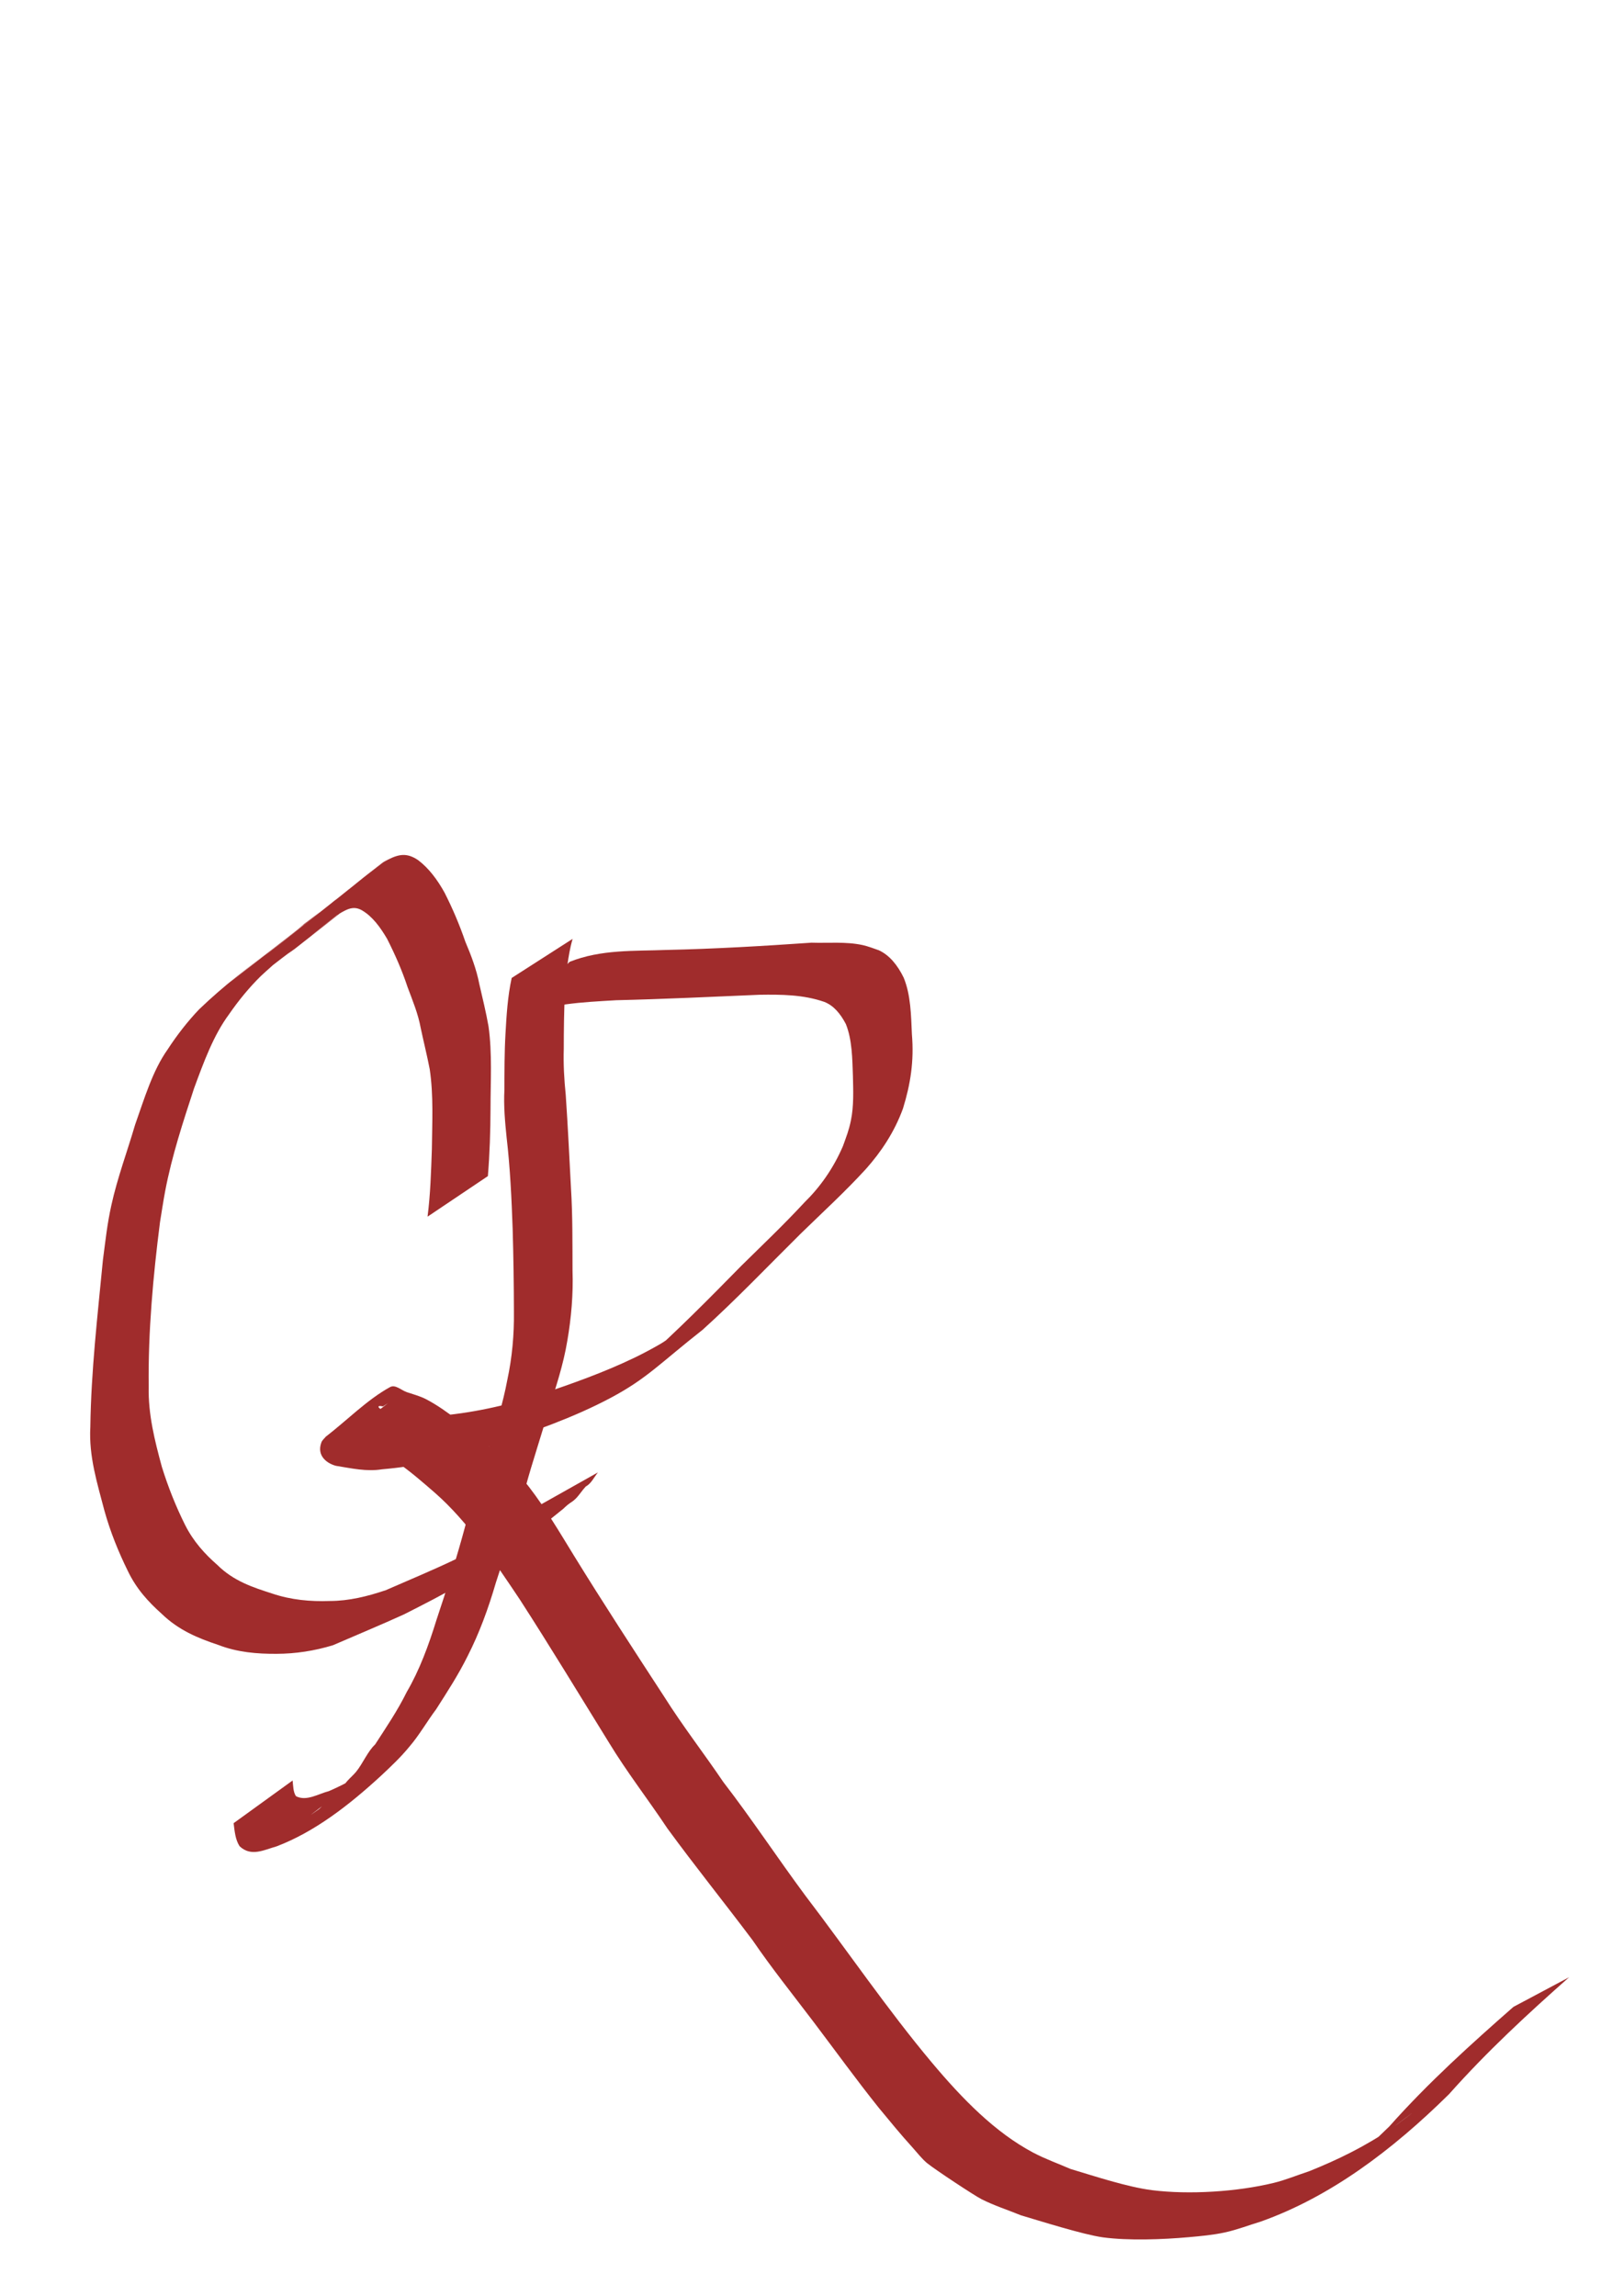 <?xml version="1.0" encoding="UTF-8" standalone="no"?>
<!-- Created with Inkscape (http://www.inkscape.org/) -->

<svg
   xmlns:dc="http://purl.org/dc/elements/1.1/"
   xmlns:cc="http://creativecommons.org/ns#"
   xmlns:rdf="http://www.w3.org/1999/02/22-rdf-syntax-ns#"
   xmlns:svg="http://www.w3.org/2000/svg"
   xmlns="http://www.w3.org/2000/svg"
   xmlns:sodipodi="http://sodipodi.sourceforge.net/DTD/sodipodi-0.dtd"
   xmlns:inkscape="http://www.inkscape.org/namespaces/inkscape"
   width="210mm"
   height="297mm"
   viewBox="0 0 210 297"
   version="1.1"
   id="svg3587"
   inkscape:version="0.92.2 (5c3e80d, 2017-08-06)"
   sodipodi:docname="cr_logo.svg">
  <defs
     id="defs3581" />
  <sodipodi:namedview
     id="base"
     pagecolor="#ffffff"
     bordercolor="#666666"
     borderopacity="1.0"
     inkscape:pageopacity="0.0"
     inkscape:pageshadow="2"
     inkscape:zoom="0.35"
     inkscape:cx="-70"
     inkscape:cy="445.71429"
     inkscape:document-units="mm"
     inkscape:current-layer="layer1"
     showgrid="false"
     inkscape:window-width="1075"
     inkscape:window-height="763"
     inkscape:window-x="30"
     inkscape:window-y="30"
     inkscape:window-maximized="0" />
  <g
     inkscape:label="Layer 1"
     inkscape:groupmode="layer"
     id="layer1">
    <path
       style="fill:#a02c2c;fill-opacity:1;stroke:none;stroke-width:1.764;stroke-miterlimit:4;stroke-dasharray:7.057, 1.764;stroke-dashoffset:0"
       id="path3573"
       d="m 55.321,157.388 c 0.372,-2.878 0.455,-5.804 0.558,-8.717 0.039,-3.447 0.227,-6.938 -0.275,-10.339 -0.345,-1.799 -0.791,-3.552 -1.167,-5.34 -0.343,-1.882 -1.066,-3.581 -1.703,-5.301 -0.728,-2.204 -1.639,-4.25 -2.644,-6.234 -0.901,-1.536 -1.903,-2.896 -3.236,-3.68 -1.295,-0.767 -2.277,0.061 -3.467,0.728 -0.222,0.157 -0.882,0.64 -0.666,0.47 2.264,-1.778 4.533,-3.544 6.808,-5.295 0.243,-0.187 -0.469,0.413 -0.711,0.605 -2.701,2.141 -5.42,4.238 -8.115,6.391 -2.178,1.74 4.371,-3.446 6.563,-5.152 0.303,-0.235 -0.596,0.494 -0.893,0.74 -2.745,2.163 -5.482,4.342 -8.234,6.488 -0.303,0.236 -0.622,0.431 -0.928,0.658 -0.302,0.223 -1.196,0.923 -0.898,0.689 14.279,-11.239 1.963,-1.465 -2.883,2.193 -5.095,3.893 6.132,-4.856 4.592,-3.657 -2.844,2.214 -5.68,4.446 -8.516,6.679 -2.03,1.599 4.051,-3.222 6.1,-4.776 0.663,-0.503 -1.259,1.156 -1.879,1.753 -1.477,1.456 -2.848,3.12 -4.097,4.93 -2.011,2.714 -3.264,6.168 -4.521,9.573 -1.415,4.324 -2.867,8.709 -3.741,13.312 -0.251,1.321 -0.444,2.662 -0.665,3.993 -0.893,7.01 -1.544,14.117 -1.463,21.243 -0.082,3.654 0.789,7.043 1.702,10.417 0.816,2.624 1.821,5.142 2.997,7.497 1.092,2.175 2.572,3.782 4.179,5.192 2.13,2.11 4.608,2.899 7.117,3.708 2.437,0.82 4.933,1.047 7.434,0.956 2.465,0 4.866,-0.593 7.248,-1.397 3.039,-1.332 6.092,-2.59 9.104,-4.036 2.546,-1.329 5.079,-2.637 7.577,-4.132 3.347,-1.903 11.846,-8.687 -1.787,1.94 1.011,-0.875 2.029,-1.679 2.932,-2.756 0.543,-0.56 1.094,-1.067 1.576,-1.726 0,0 8.043,-4.524 8.043,-4.524 v 0 c -0.513,0.642 -0.884,1.468 -1.569,1.82 -0.462,0.487 -0.836,1.106 -1.304,1.575 -0.4,0.401 -0.633,0.466 -1.058,0.811 -0.195,0.159 -0.378,0.342 -0.567,0.513 -4.27,3.399 -8.382,6.95 -12.932,9.554 -2.514,1.486 -5.076,2.778 -7.642,4.083 -3.055,1.394 -6.139,2.664 -9.208,3.999 -2.393,0.727 -4.819,1.104 -7.275,1.111 -2.562,0.018 -5.112,-0.198 -7.591,-1.16 -2.583,-0.86 -5.101,-1.887 -7.299,-4.02 -1.705,-1.527 -3.262,-3.198 -4.391,-5.565 -1.204,-2.449 -2.259,-5.043 -3.025,-7.807 -0.916,-3.511 -2.025,-6.99 -1.813,-10.797 0.097,-7.252 0.939,-14.429 1.629,-21.61 0.347,-2.618 0.54,-4.576 1.092,-7.08 0.786,-3.567 2.056,-6.938 3.064,-10.387 1.204,-3.392 2.258,-6.991 4.206,-9.743 1.236,-1.899 2.595,-3.637 4.068,-5.189 3.53,-3.376 5.812,-4.953 10.385,-8.58 2.01,-1.594 -8.053,6.349 -6.031,4.783 16.668,-12.908 4.514,-3.672 9.968,-7.81 0.408,-0.307 1.624,-1.243 1.223,-0.92 -2.158,1.739 -8.673,6.86 -6.495,5.168 2.748,-2.135 5.465,-4.341 8.205,-6.497 0.297,-0.234 0.603,-0.448 0.904,-0.672 0.307,-0.228 1.22,-0.926 0.919,-0.685 -2.147,1.719 -4.305,3.413 -6.458,5.12 0.292,-0.245 0.58,-0.499 0.876,-0.734 27.285,-21.77 -4.636,3.652 2.226,-1.802 2.669,-2.121 5.33,-4.258 8.017,-6.337 0.222,-0.172 0.47,-0.275 0.705,-0.411 1.44,-0.734 2.478,-0.906 3.901,0.054 1.374,1.033 2.487,2.513 3.432,4.219 1.025,2.021 1.925,4.117 2.687,6.347 0.736,1.733 1.437,3.55 1.812,5.496 0.416,1.812 0.862,3.611 1.187,5.458 0.487,3.514 0.257,7.087 0.257,10.642 -0.013,2.914 -0.103,5.824 -0.342,8.721 0,0 -7.801,5.241 -7.801,5.241 z"
       inkscape:connector-curvature="0" />
    <path
       style="fill:#a02c2c;fill-opacity:1;stroke:none;stroke-width:1.764;stroke-miterlimit:4;stroke-dasharray:7.057, 1.764;stroke-dashoffset:0"
       id="path3575"
       d="m 74.083,121.462 c -0.632,2.265 -0.846,4.671 -0.995,7.069 -0.113,2.368 -0.139,4.742 -0.141,7.114 -0.063,2.019 0.048,4.004 0.254,5.999 0.271,3.992 0.466,8 0.675,12.002 0.224,3.571 0.188,7.155 0.203,10.735 0.102,3.052 -0.159,6.081 -0.67,9.047 -0.515,3.123 -1.488,6.032 -2.416,8.954 -0.963,3.359 -2.071,6.638 -3,10.014 -1.191,4.162 -2.497,8.268 -3.833,12.348 -0.974,3.341 -2.146,6.542 -3.652,9.492 -1.213,2.452 -2.653,4.654 -4.073,6.881 -1.184,1.579 -2.203,3.383 -3.467,4.844 -1.132,1.389 -2.388,2.556 -3.637,3.732 -4.216,3.886 -8.661,7.305 -13.555,9.167 -1.622,0.456 -3.299,1.383 -4.776,-0.024 -0.551,-0.849 -0.639,-1.91 -0.772,-2.981 0,0 7.634,-5.521 7.634,-5.521 v 0 c 0.073,0.69 0.069,1.484 0.431,2.028 1.354,0.714 2.928,-0.316 4.264,-0.653 1.133,-0.494 2.242,-1.038 3.34,-1.665 0.364,-0.208 1.42,-0.928 1.085,-0.645 -4.605,3.883 -8.803,6.819 -5.686,4.624 1.22,-1.207 2.529,-2.246 3.649,-3.635 0.369,-0.416 0.784,-0.756 1.14,-1.193 0.877,-1.078 1.461,-2.589 2.452,-3.525 1.425,-2.205 2.892,-4.352 4.098,-6.796 1.643,-2.809 2.826,-6.029 3.847,-9.334 1.341,-4.011 2.626,-8.062 3.737,-12.204 0.936,-3.422 2.096,-6.719 3.07,-10.121 0.897,-2.853 1.794,-5.706 2.357,-8.724 0.615,-2.861 0.888,-5.844 0.85,-8.826 -0.008,-3.564 -0.061,-7.128 -0.164,-10.69 -0.14,-3.954 -0.325,-7.908 -0.781,-11.82 -0.211,-2.052 -0.395,-4.087 -0.287,-6.167 0.011,-2.406 -0.001,-4.813 0.138,-7.214 0.136,-2.445 0.286,-4.899 0.805,-7.261 0,0 7.878,-5.054 7.878,-5.054 z"
       inkscape:connector-curvature="0" />
    <path
       style="fill:#a02c2c;fill-opacity:1;stroke:none;stroke-width:1.764;stroke-miterlimit:4;stroke-dasharray:7.057, 1.764;stroke-dashoffset:0"
       id="path3577"
       d="m 73.705,124.427 c 4.072,-1.624 8.331,-1.374 12.529,-1.537 6.258,-0.136 12.509,-0.506 18.76,-0.938 2.193,0.074 4.423,-0.162 6.601,0.304 0.659,0.141 1.468,0.447 2.121,0.677 1.368,0.633 2.423,1.923 3.21,3.541 0.921,2.226 0.956,4.857 1.066,7.346 0.291,3.446 -0.178,6.418 -1.156,9.587 -1.124,3.084 -2.847,5.626 -4.776,7.8 -2.73,2.986 -5.643,5.64 -8.487,8.416 -4.206,4.168 -8.323,8.488 -12.658,12.404 -5.502,4.321 -7.185,6.291 -11.85,8.781 -5.024,2.681 -10.298,4.442 -15.518,6.242 -4.635,1.584 -9.34,2.617 -14.104,3.026 -2.005,0.329 -3.977,-0.128 -5.96,-0.446 -1.01,-0.247 -2.57,-1.198 -1.904,-3.019 0.117,-0.321 0.378,-0.497 0.567,-0.745 2.774,-2.141 5.366,-4.8 8.322,-6.424 0.689,-0.378 1.454,0.413 2.175,0.657 0.845,0.286 1.708,0.503 2.521,0.929 2.727,1.429 5.591,3.916 8.068,6.031 1.768,1.759 3.7,3.322 5.292,5.398 2.064,2.691 3.901,5.789 5.727,8.768 3.81,6.187 7.748,12.22 11.683,18.258 2.422,3.842 5.129,7.313 7.645,11.036 3.667,4.752 7.044,9.88 10.642,14.731 5.473,7.169 10.632,14.759 16.349,21.573 3.946,4.703 8.173,9.031 13.101,11.646 1.579,0.838 3.226,1.413 4.839,2.12 3.101,0.926 7.354,2.34 10.548,2.744 4.76,0.603 11.014,0.212 15.744,-0.94 1.549,-0.377 3.059,-1.006 4.588,-1.509 3.662,-1.464 7.26,-3.215 10.672,-5.558 0.833,-0.572 3.277,-2.436 2.457,-1.828 -5.486,4.065 -6.3,5.014 -2.755,1.59 5.066,-5.699 10.546,-10.623 16.058,-15.466 0,0 7.209,-3.837 7.209,-3.837 v 0 c -5.346,4.726 -10.629,9.603 -15.549,15.137 -7.45,7.35 -15.447,13.306 -24.35,16.474 -1.547,0.468 -3.077,1.064 -4.642,1.403 -1.554,0.336 -3.128,0.477 -4.698,0.618 -3.318,0.298 -7.803,0.468 -11.098,0.018 -2.542,-0.352 -8.204,-2.141 -10.613,-2.856 -1.694,-0.692 -3.423,-1.242 -5.083,-2.078 -0.906,-0.456 -6.099,-3.884 -7.055,-4.677 -0.661,-0.549 -1.225,-1.291 -1.825,-1.957 -1.818,-2.02 -2.622,-3.034 -4.428,-5.208 -2.9,-3.623 -5.644,-7.423 -8.468,-11.152 -2.634,-3.478 -5.344,-6.848 -7.847,-10.511 -3.652,-4.867 -7.429,-9.544 -11.032,-14.476 -2.492,-3.753 -5.207,-7.224 -7.576,-11.128 -3.811,-6.158 -7.573,-12.373 -11.477,-18.423 -3.368,-5.036 -6.746,-10.092 -10.98,-13.818 -3.206,-2.78 -6.627,-5.825 -10.497,-6.425 -0.684,-0.106 -2.587,0.643 -2.067,0.024 1.884,-2.236 4.294,-3.477 6.441,-5.216 -0.209,0.136 -0.418,0.271 -0.628,0.406 -0.175,0 -0.357,-0.093 -0.525,-0.024 -0.461,0.189 1.803,1.256 1.492,0.898 1.913,0.335 3.821,0.647 5.755,0.386 4.602,-0.353 9.155,-1.339 13.638,-2.811 4.093,-1.392 8.173,-2.821 12.156,-4.738 1.157,-0.557 2.3,-1.17 3.429,-1.824 0.903,-0.523 3.461,-2.488 2.664,-1.706 -1.595,1.566 -3.387,2.719 -5.081,4.078 4.409,-3.89 8.617,-8.153 12.823,-12.439 2.744,-2.702 5.524,-5.341 8.176,-8.207 1.996,-1.948 3.746,-4.396 4.988,-7.301 0.433,-1.218 0.756,-1.987 1.025,-3.301 0.385,-1.879 0.303,-3.824 0.261,-5.748 -0.082,-2.263 -0.096,-4.69 -0.913,-6.724 -0.714,-1.366 -1.606,-2.419 -2.816,-2.877 -2.737,-0.941 -5.559,-0.952 -8.37,-0.911 -6.178,0.263 -12.354,0.56 -18.534,0.705 -4.346,0.261 -8.737,0.419 -12.919,2.233 0,0 6.893,-7.201 6.893,-7.201 z"
       inkscape:connector-curvature="0" />
  </g>
</svg>
